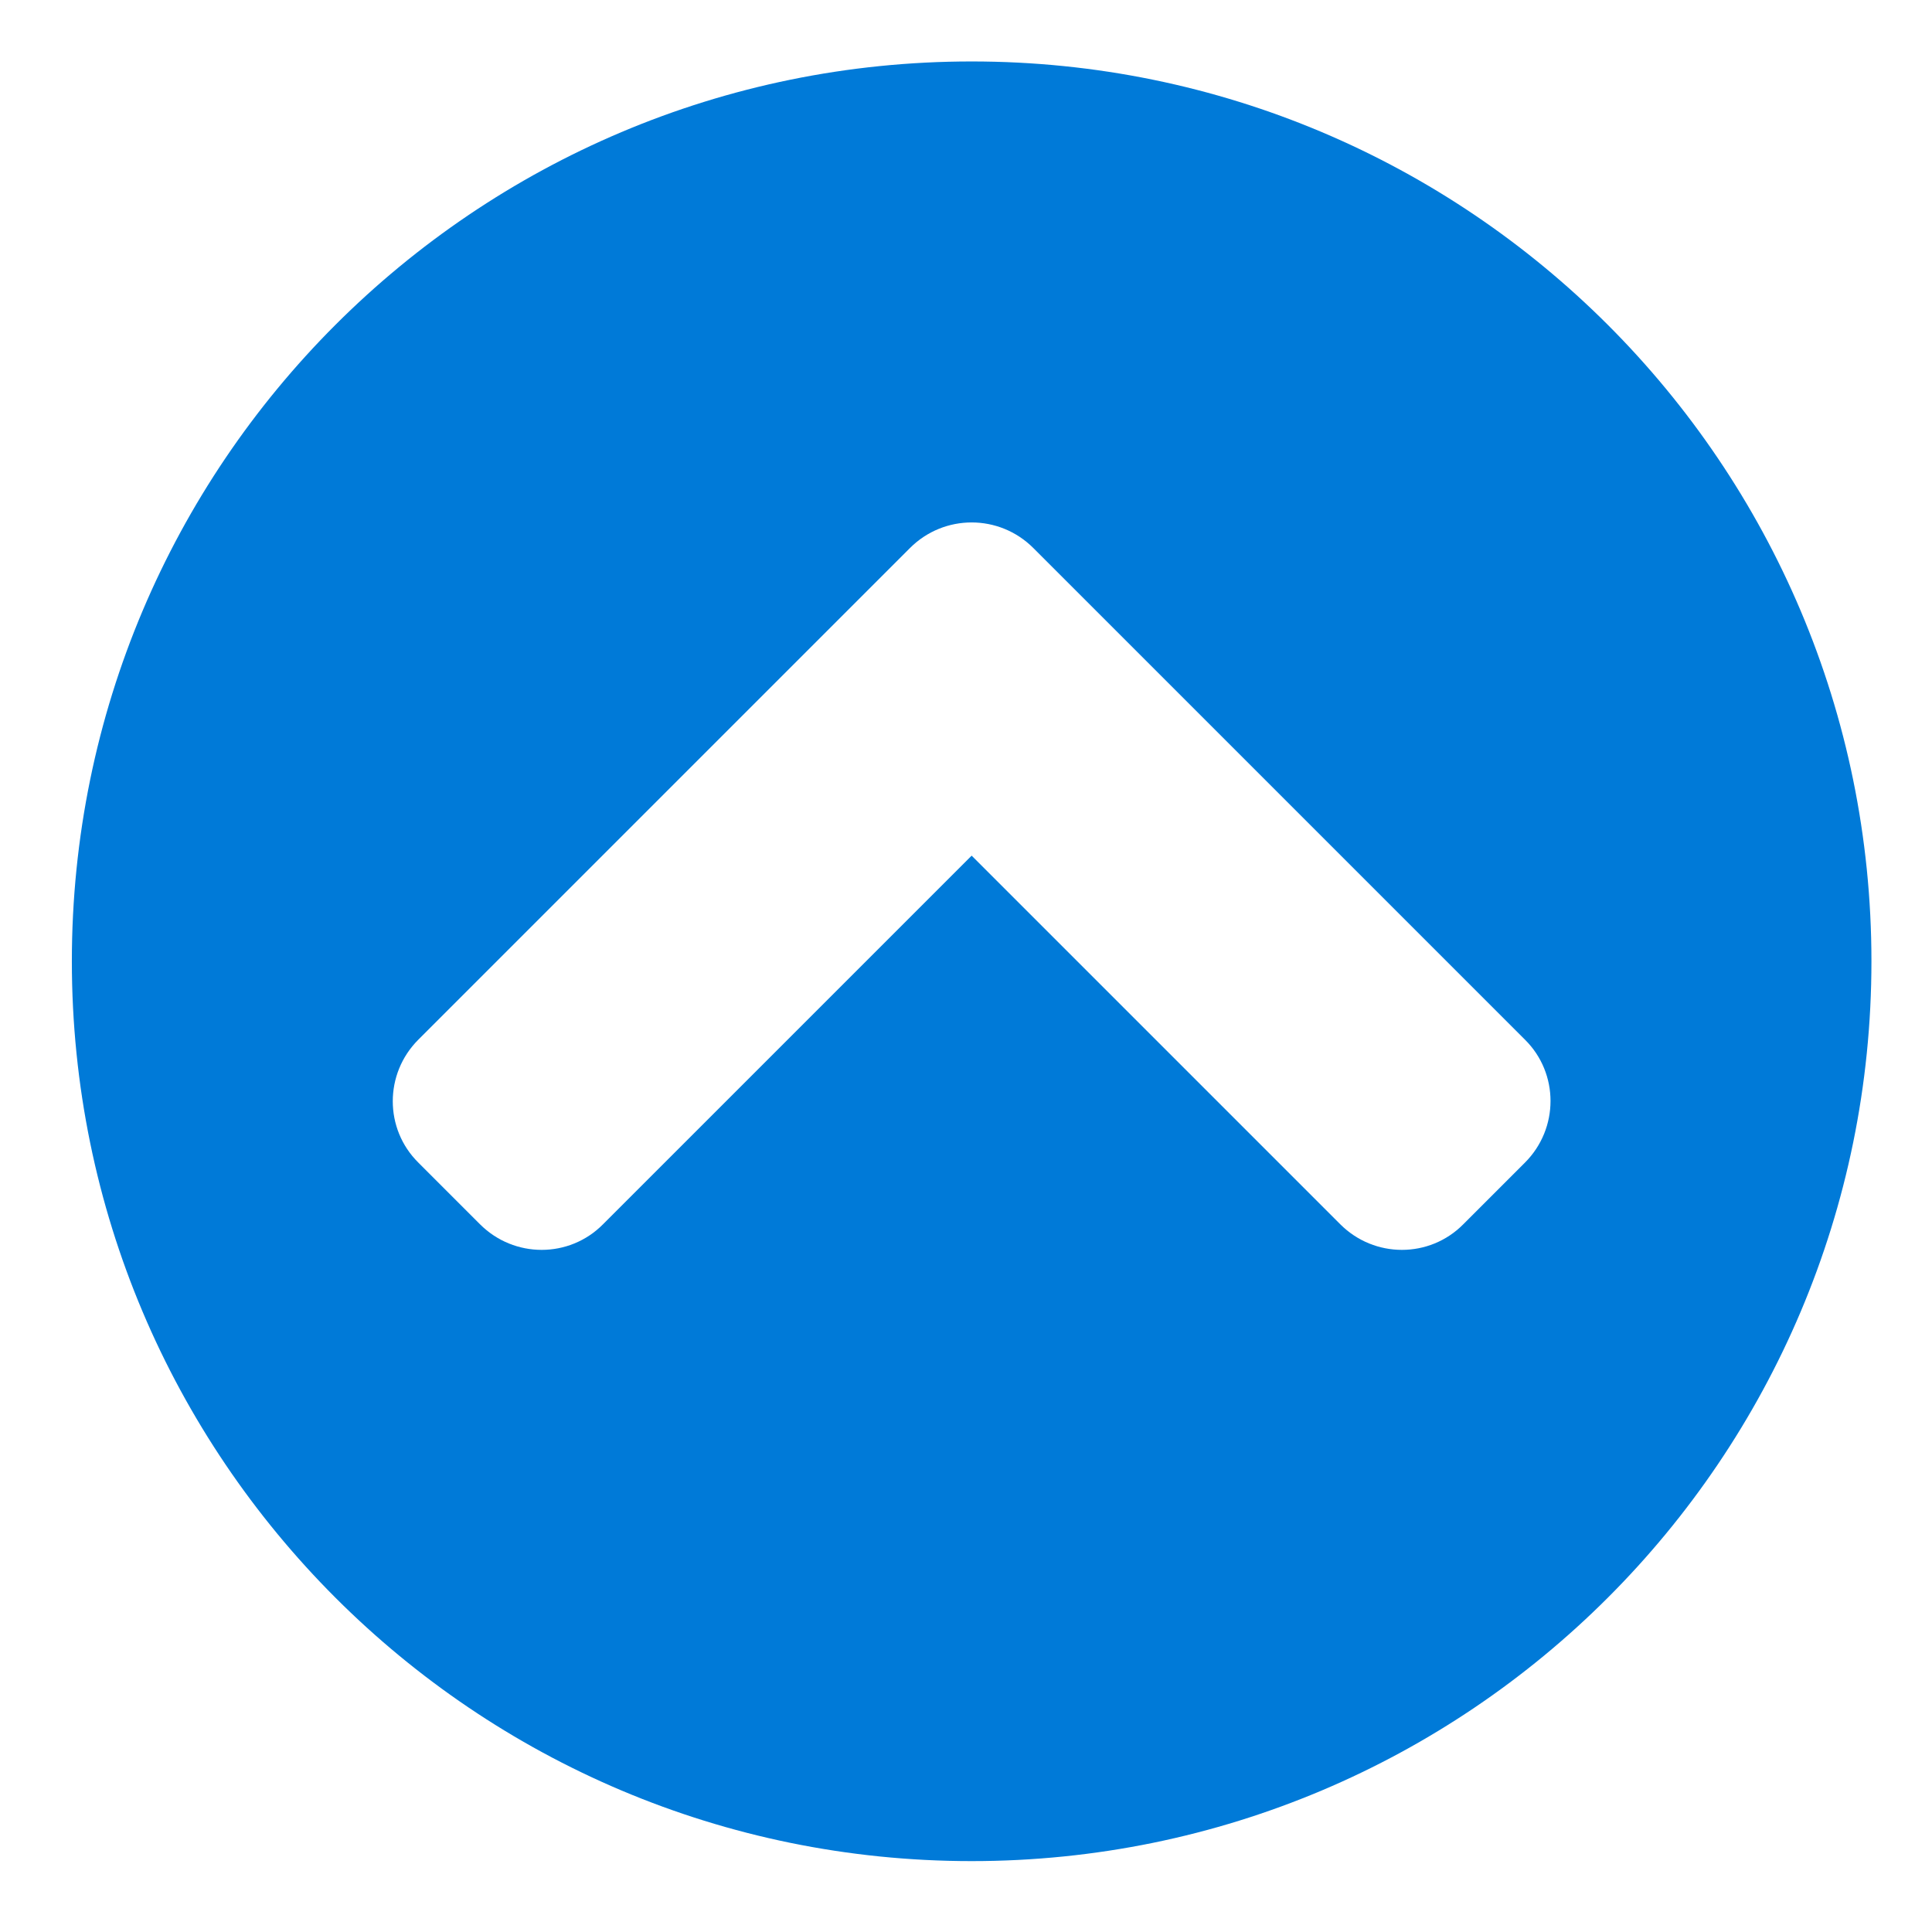 <svg width="26" height="26" viewBox="0 0 26 26" fill="none" xmlns="http://www.w3.org/2000/svg">
<path d="M0.967 12.936C0.967 6.247 6.386 0.827 13.076 0.827C19.765 0.827 25.185 6.247 25.185 12.936C25.185 19.626 19.765 25.046 13.076 25.046C6.386 25.046 0.967 19.626 0.967 12.936ZM12.246 7.375L5.63 13.991C5.171 14.45 5.171 15.192 5.63 15.646L6.46 16.476C6.919 16.935 7.661 16.935 8.115 16.476L13.076 11.515L18.037 16.476C18.496 16.935 19.238 16.935 19.692 16.476L20.522 15.646C20.981 15.187 20.981 14.445 20.522 13.991L13.906 7.375C13.447 6.916 12.705 6.916 12.246 7.375Z" fill="#007AD8"/>
</svg>
